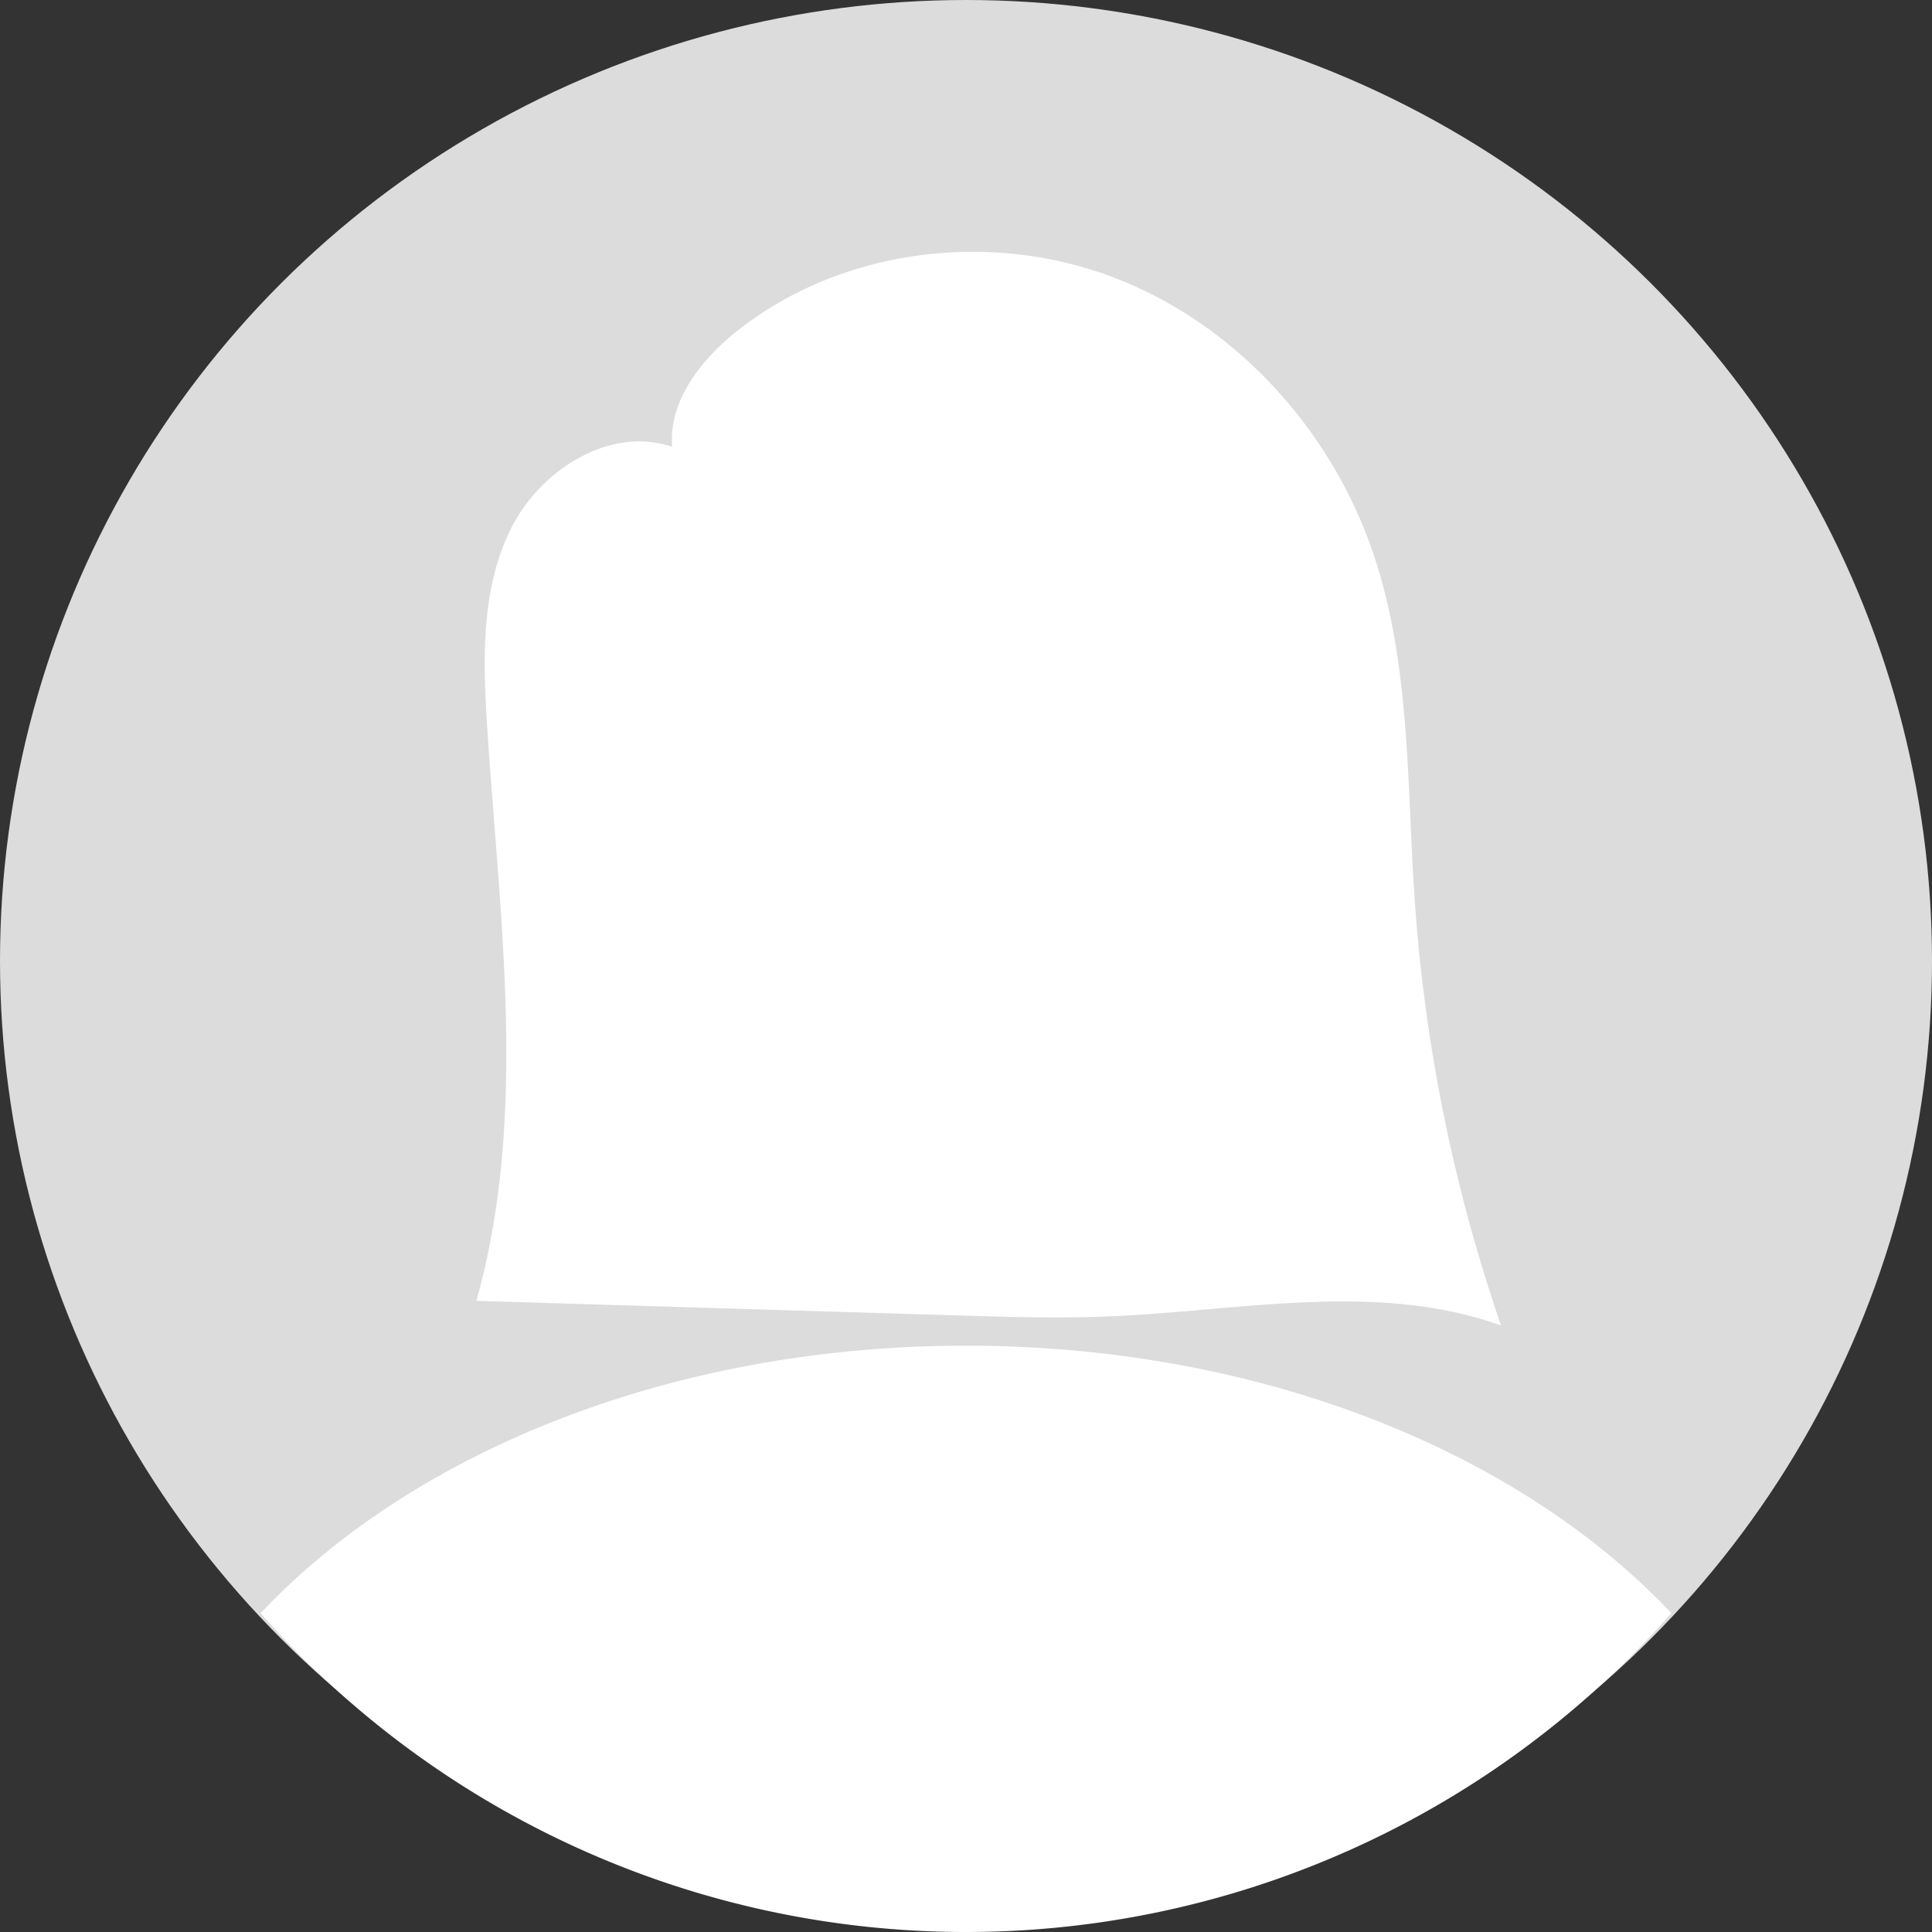 <svg xmlns="http://www.w3.org/2000/svg" width="192" height="192" viewBox="0 0 192 192">
  <rect x="0" y="0" width="192" height="192" fill="#333333" stroke="none"/>
  <g id="그룹_532" data-name="그룹 532" transform="translate(-446 -2865)">
    <ellipse id="타원_81" data-name="타원 81" cx="96" cy="95.5" rx="96" ry="95.5" transform="translate(446 2865)" fill="#dcdcdc"/>
    <g id="그룹_233" data-name="그룹 233" transform="translate(471.903 2890.025)">
      <path id="패스_250" data-name="패스 250" d="M132.234,270.211c-29.247,0-55,10.56-70.1,26.584a93.382,93.382,0,0,0,140.194,0C187.237,280.771,161.481,270.211,132.234,270.211Z" transform="translate(-62.137 -161.504)" fill="#fff"/>
      <path id="패스_251" data-name="패스 251" d="M170.251,259.335c-.8-11.6-.4-23.51-4.135-34.525-4.2-12.376-13.857-22.959-26.108-27.513s-26.871-2.675-37.107,5.448c-3.587,2.847-6.81,6.933-6.45,11.5-6.216-2.1-13.146,2.311-16.052,8.2S77.638,235.2,78.05,241.75c1.211,19.2,4.137,38.874-1.056,57.373l47.791,1.447c5.1.154,10.207.309,15.3.089,13.008-.563,26.491-3.493,38.743.916A164.386,164.386,0,0,1,170.251,259.335Z" transform="translate(-55.557 -194.871)" fill="#fff"/>
    </g>
  </g>
</svg>

